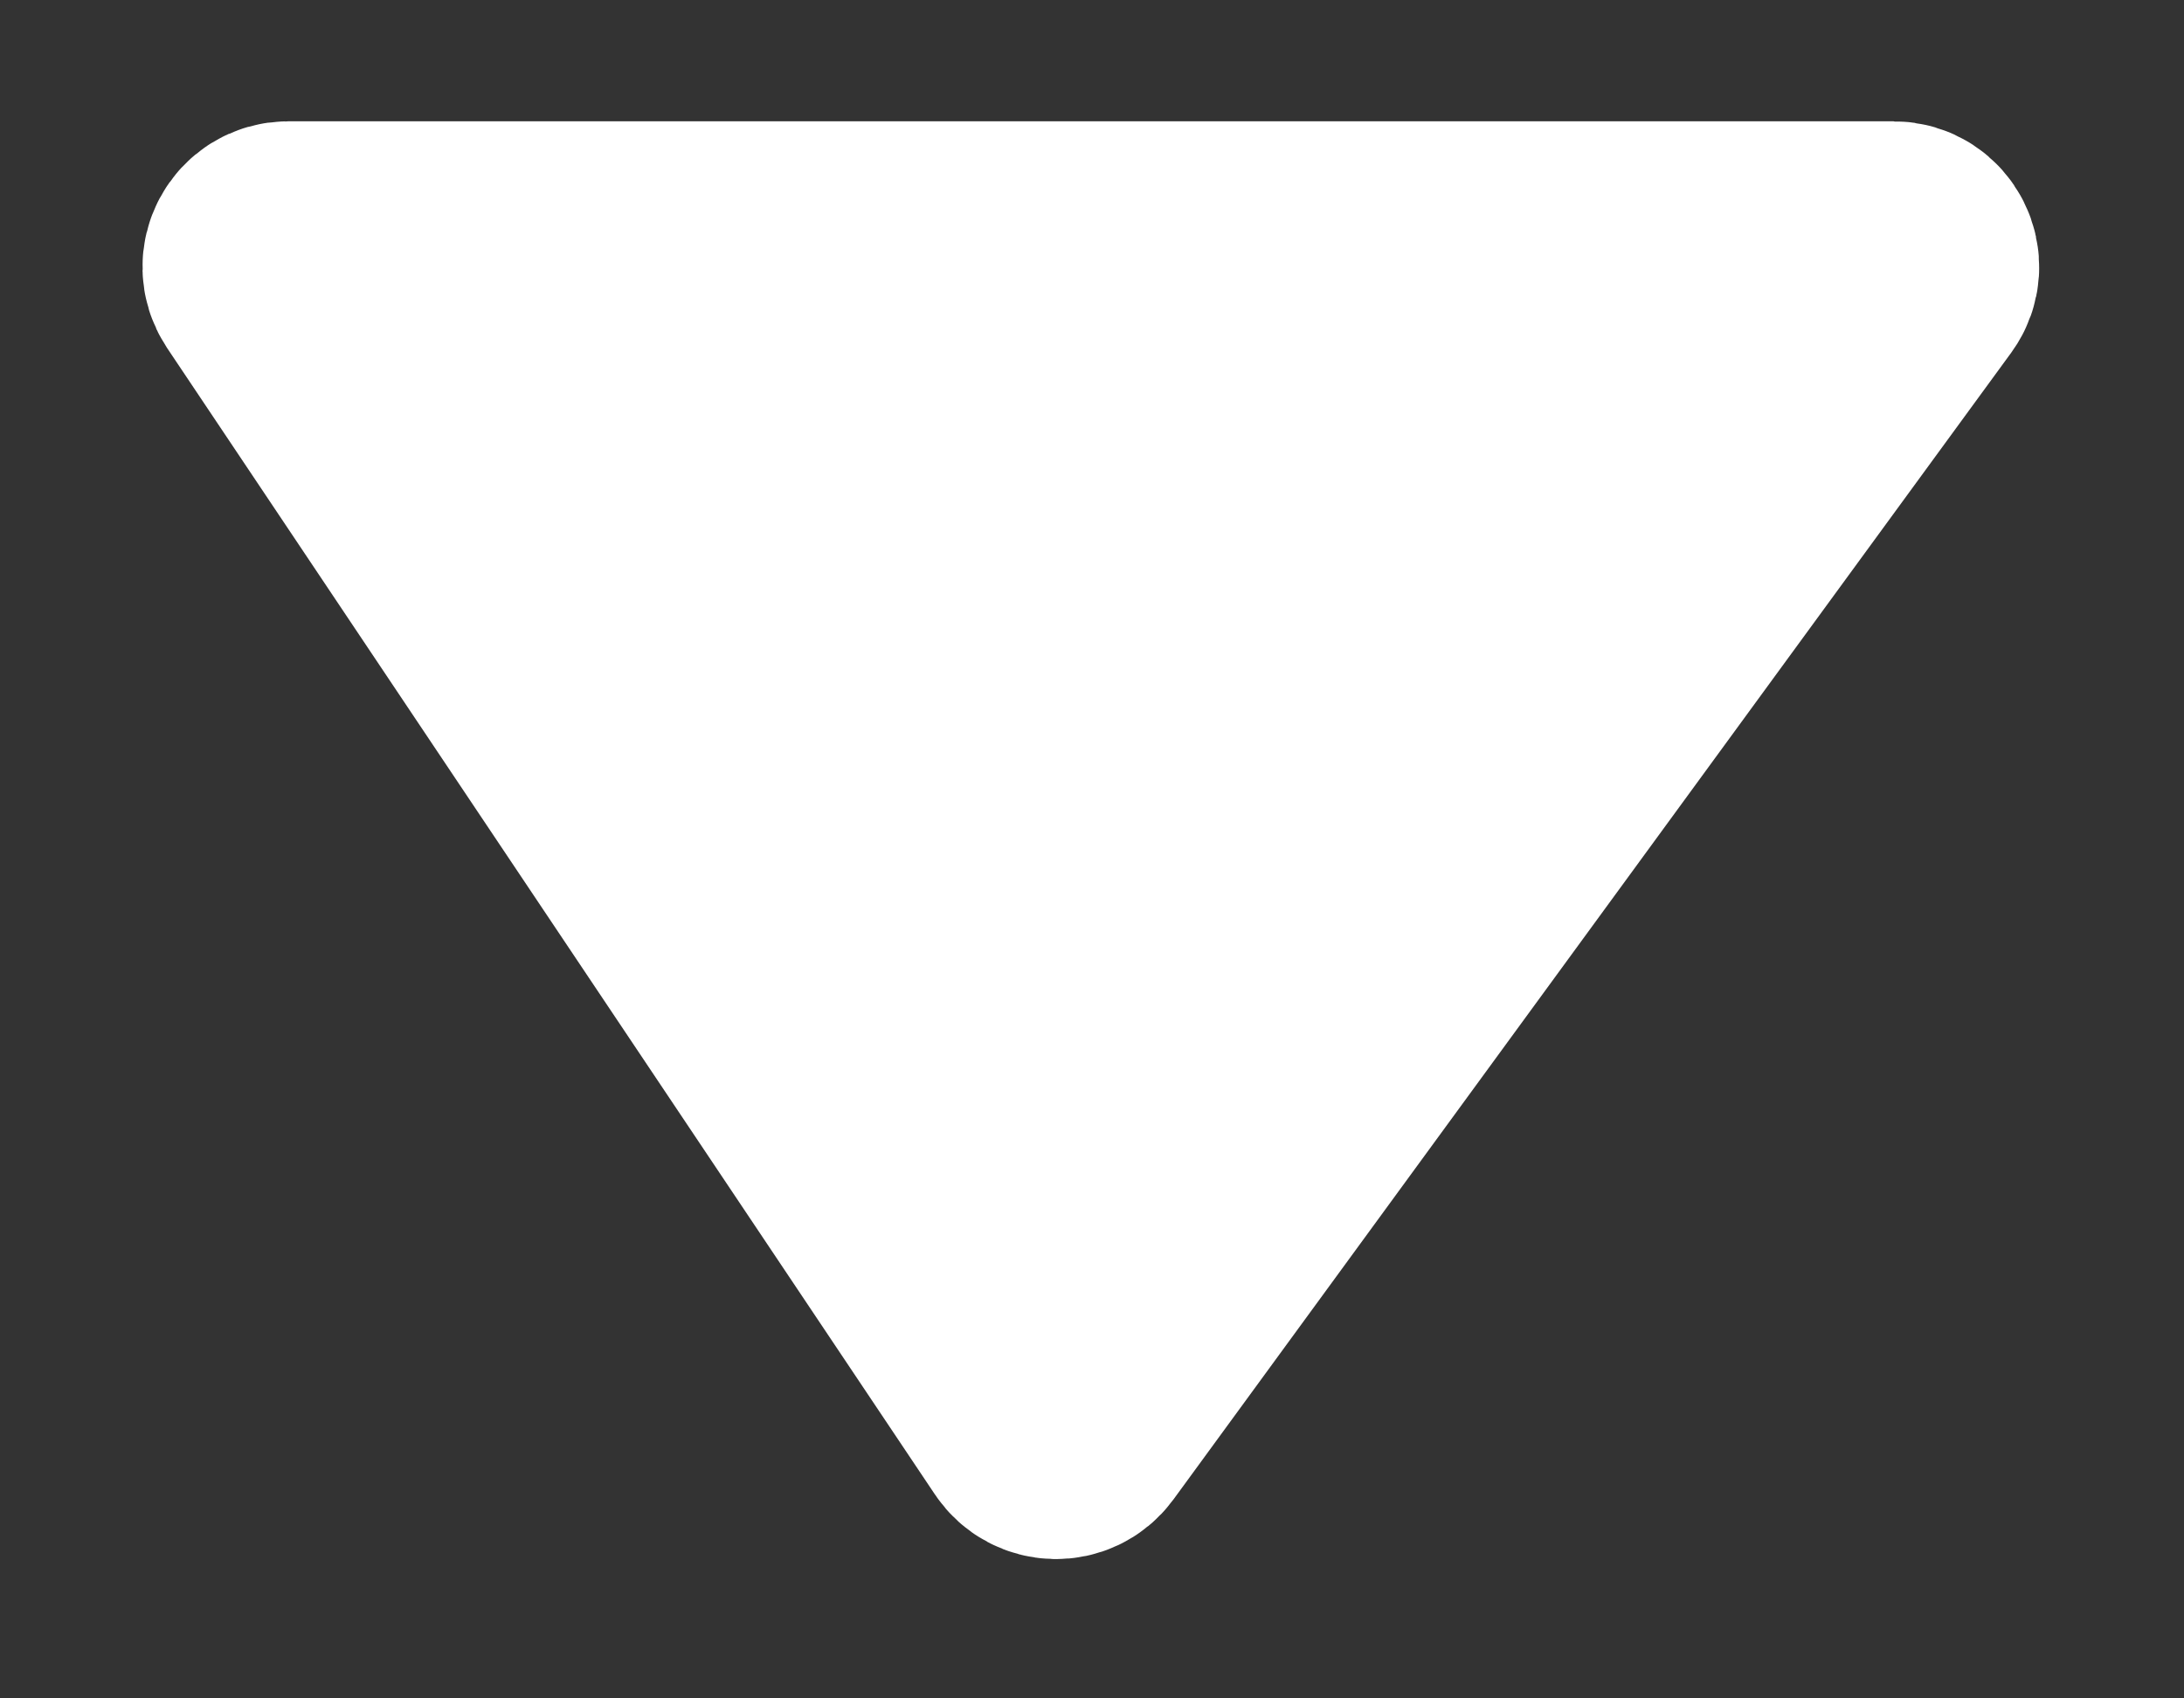 <svg width="9" height="7" viewBox="0 0 9 7" fill="none" xmlns="http://www.w3.org/2000/svg">
<rect x="0" y="0" width="9" height="7" fill="#333333" stroke="none"/>
<path d="M4.432 5.885L7.884 1.159C7.932 1.093 7.885 1 7.803 1L1.187 1C1.107 1 1.06 1.089 1.104 1.156L4.268 5.881C4.307 5.939 4.391 5.941 4.432 5.885Z" fill="white" stroke="white"/>
</svg>
